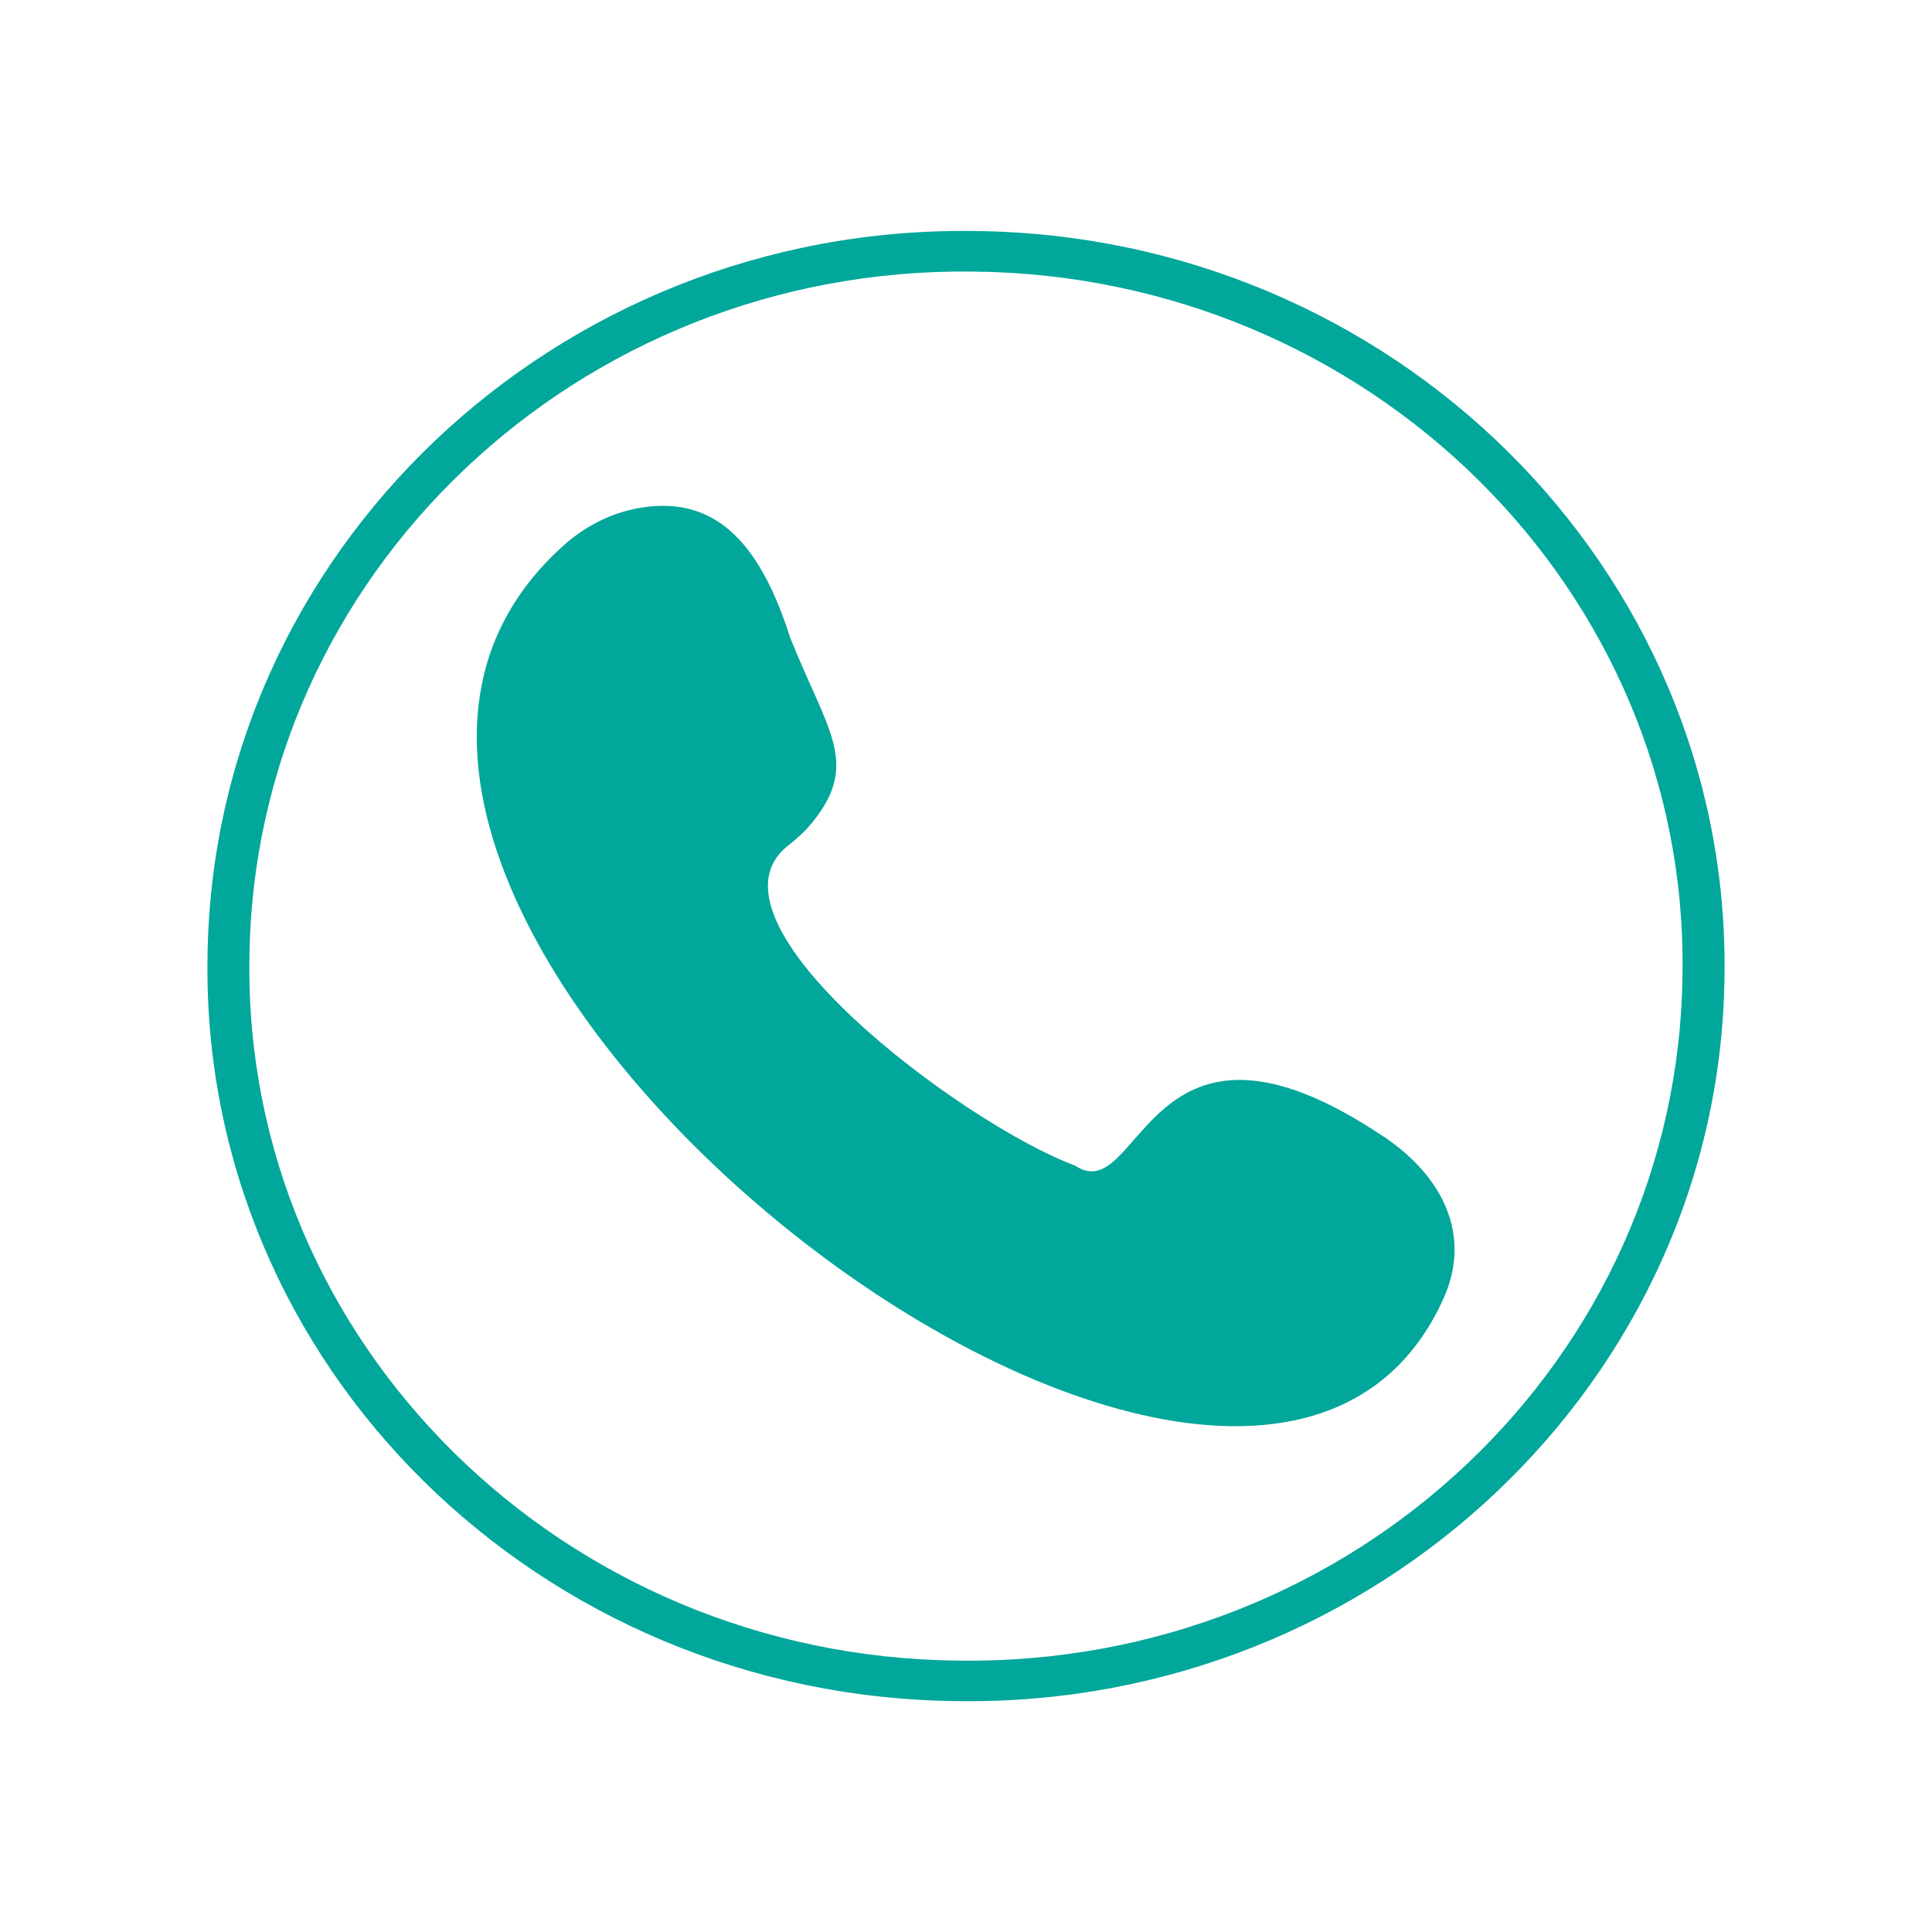 <?xml version="1.0" encoding="UTF-8"?>
<svg id="Layer_1" xmlns="http://www.w3.org/2000/svg" version="1.1" viewBox="0 0 300 300">
  <!-- Generator: Adobe Illustrator 29.2.1, SVG Export Plug-In . SVG Version: 2.1.0 Build 116)  -->
  <defs>
    <style>
      .st0 {
        fill: #00a79a;
      }
    </style>
  </defs>
  <path class="st0" d="M151.13,35.87c-64.85-.83-118.34,49.93-118.91,113.06-.86,63.1,51.52,114.68,116.65,115.22,64.82.83,118.34-49.93,118.91-112.77.83-63.1-51.55-114.97-116.65-115.51h0ZM148.87,257.86c-61.44-.54-110.99-49.39-110.14-108.93.54-59.57,50.95-107.56,112.39-106.76,61.44.57,110.99,49.39,110.14,108.96-.57,59.82-50.95,107.56-112.39,106.73Z"/>
  <path class="st0" d="M214.82,176.48c-36.89-24.77-37.58,11.4-47.87,4.52-17.44-6.47-59.49-37.97-44.56-49.71,1.36-1.07,2.66-2.24,3.74-3.58,7.44-9.19,2.41-14.1-3.42-28.66-4.46-14-11.02-21.8-22.43-20.33-4.7.61-9.06,2.7-12.56,5.8-62.02,54.88,105.01,186.7,136.41,117.15,4.48-9.92-.12-19.04-9.3-25.2h-.01Z"/>
</svg>